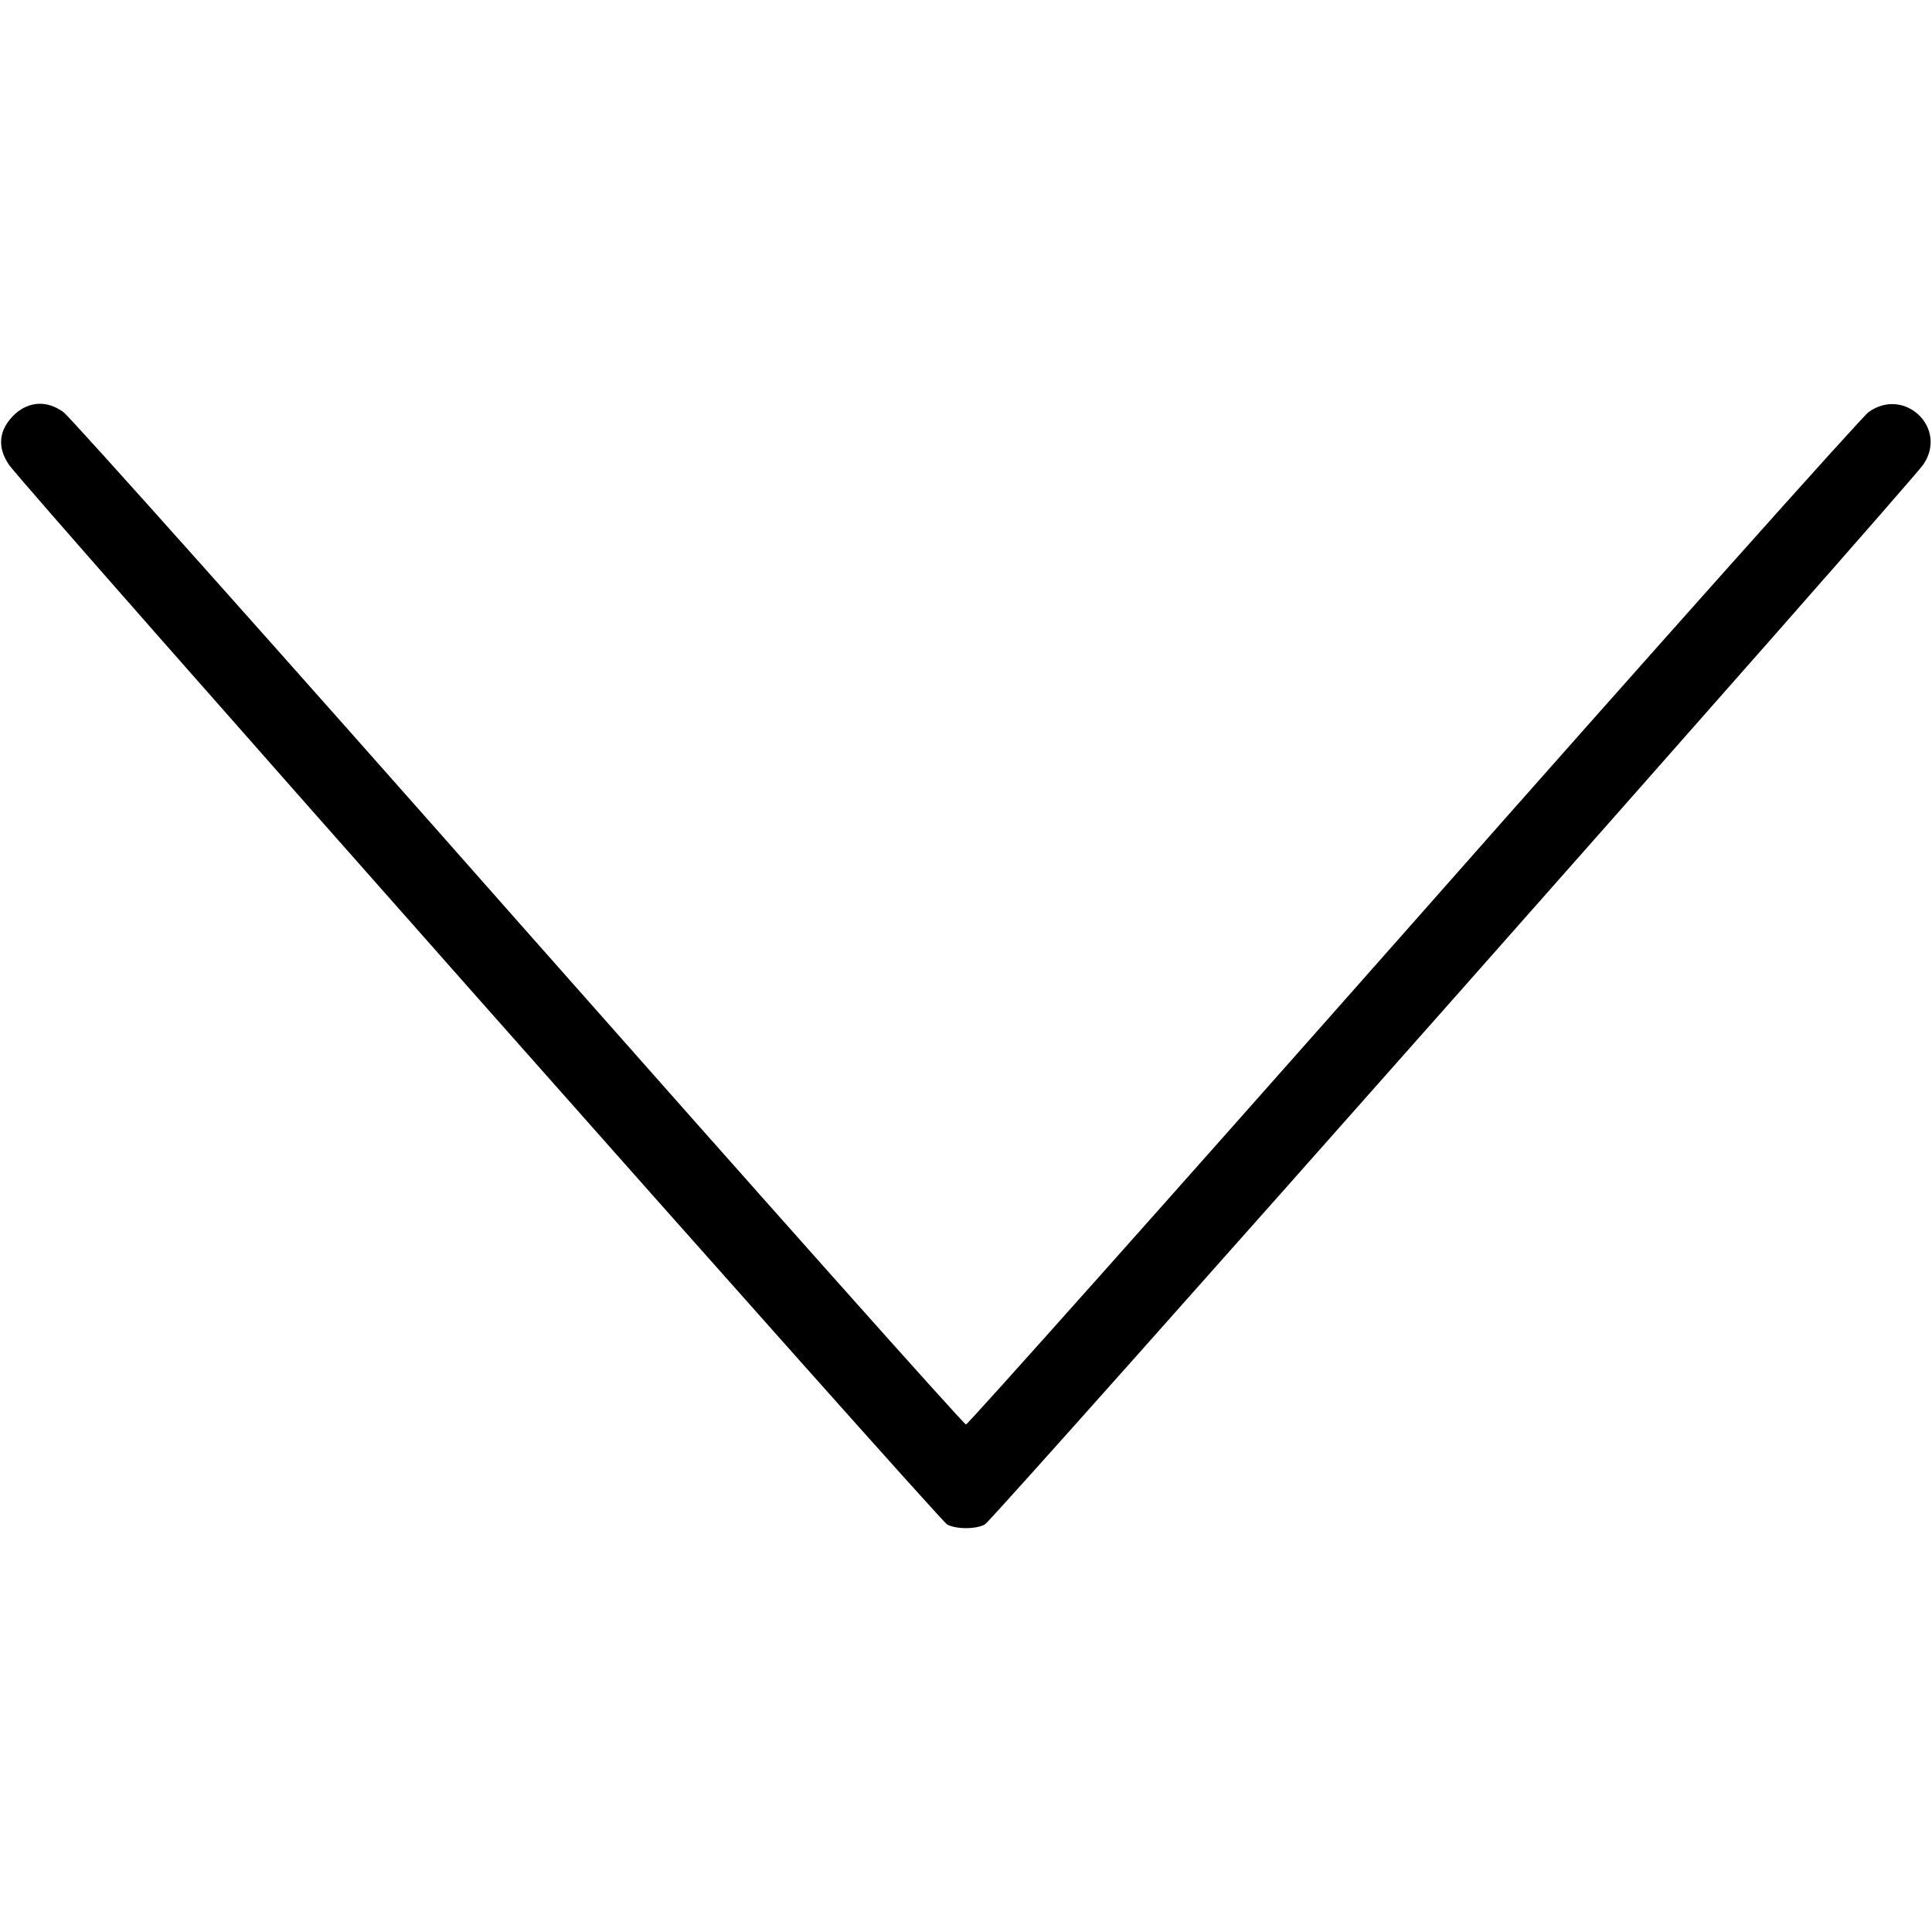 <?xml version="1.0" standalone="no"?>
<!DOCTYPE svg PUBLIC "-//W3C//DTD SVG 20010904//EN"
 "http://www.w3.org/TR/2001/REC-SVG-20010904/DTD/svg10.dtd">
<svg version="1.0" xmlns="http://www.w3.org/2000/svg"
 width="512pt" height="512pt" viewBox="0 0 512 512"
 preserveAspectRatio="xMidYMid meet">

<g transform="translate(0,512) scale(0.1,-0.1)"
fill="#000000" stroke="none">
<path d="M40 4023 c-43 -40 -49 -87 -16 -135 38 -56 2464 -2796 2486 -2808 24
-13 76 -13 100 0 22 12 2449 2754 2487 2809 66 97 -50 207 -145 139 -18 -13
-561 -621 -1207 -1353 -646 -731 -1180 -1330 -1185 -1330 -6 0 -539 599 -1185
1330 -646 732 -1189 1340 -1207 1353 -43 31 -90 29 -128 -5z"/>
</g>
</svg>
